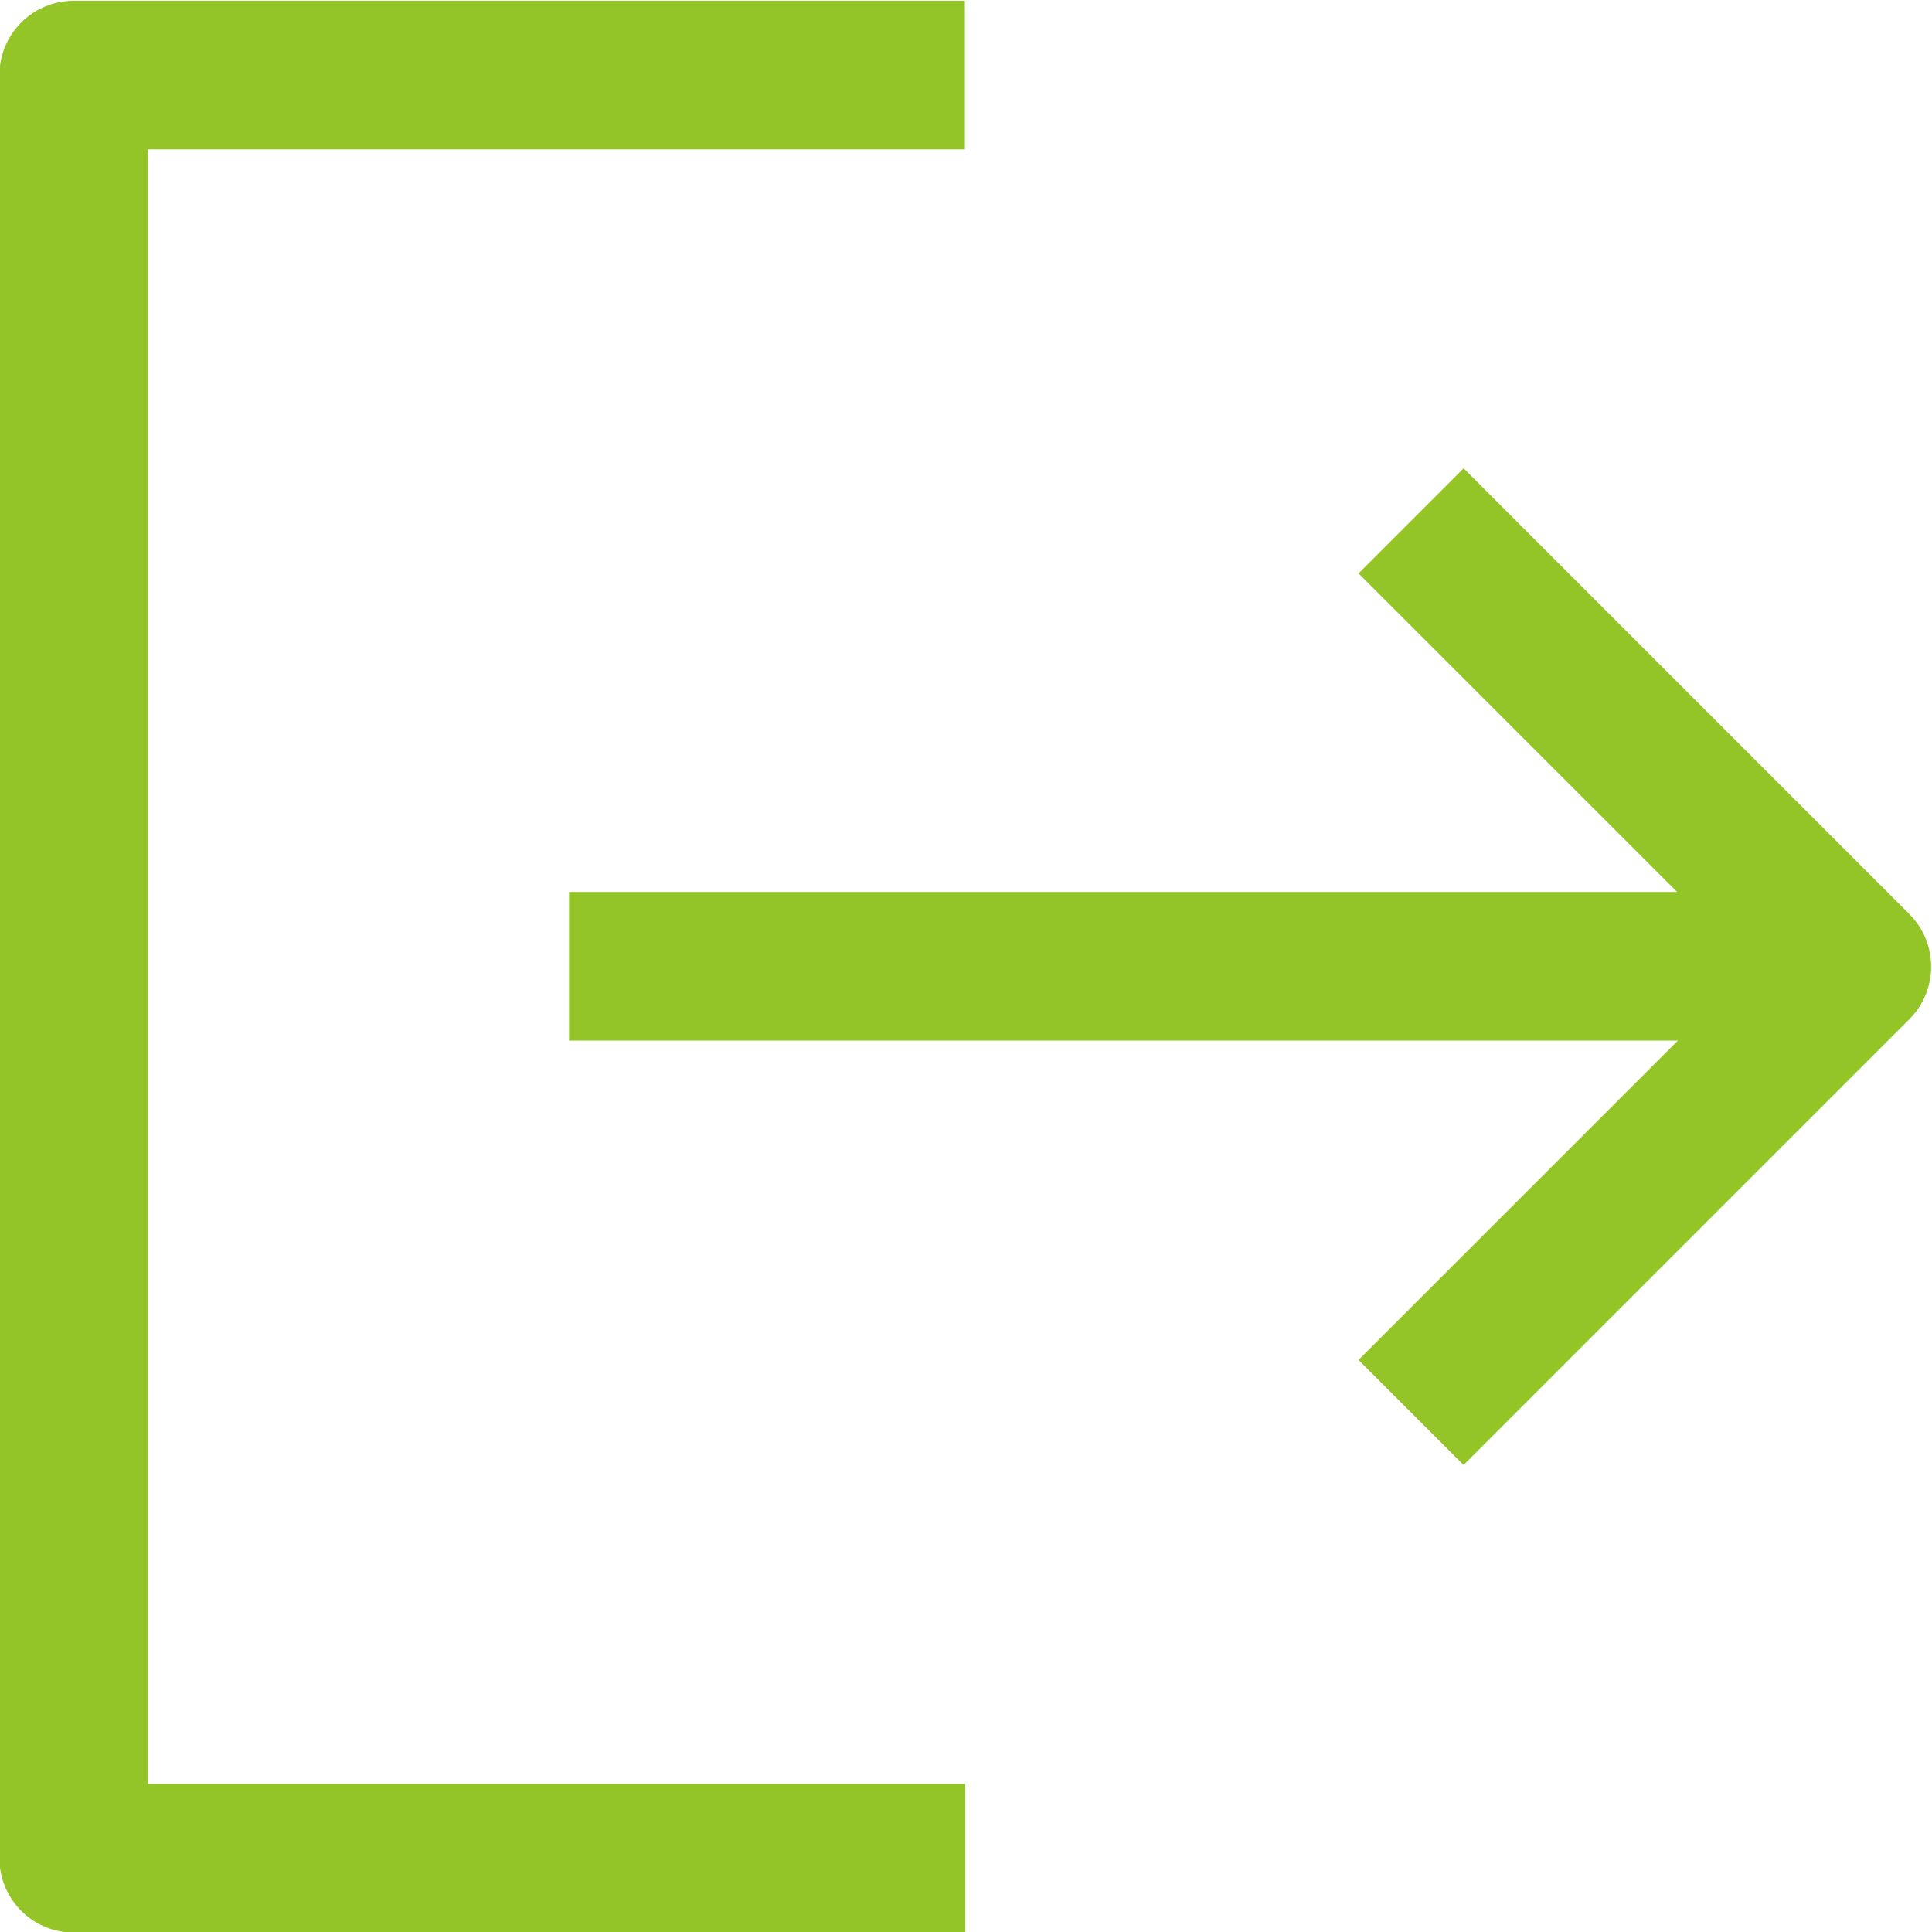 <svg  xmlns="http://www.w3.org/2000/svg" xmlns:xlink="http://www.w3.org/1999/xlink" width="40px" height="40px"><path fill-rule="evenodd"  fill="rgb(147, 197, 40)" d="M39.532,21.101 L30.302,30.331 L28.127,28.156 L34.739,21.544 L11.781,21.544 L11.781,18.467 L34.723,18.467 L28.127,11.872 L30.302,9.696 L39.532,18.926 C40.132,19.527 40.132,20.501 39.532,21.101 ZM3.064,36.935 L19.985,36.935 L19.985,40.012 L1.526,40.012 C0.677,40.012 -0.012,39.323 -0.012,38.474 L-0.012,1.554 C-0.012,0.705 0.677,0.016 1.526,0.016 L19.977,0.016 L19.977,3.092 L3.064,3.092 L3.064,36.935 Z"/></svg>